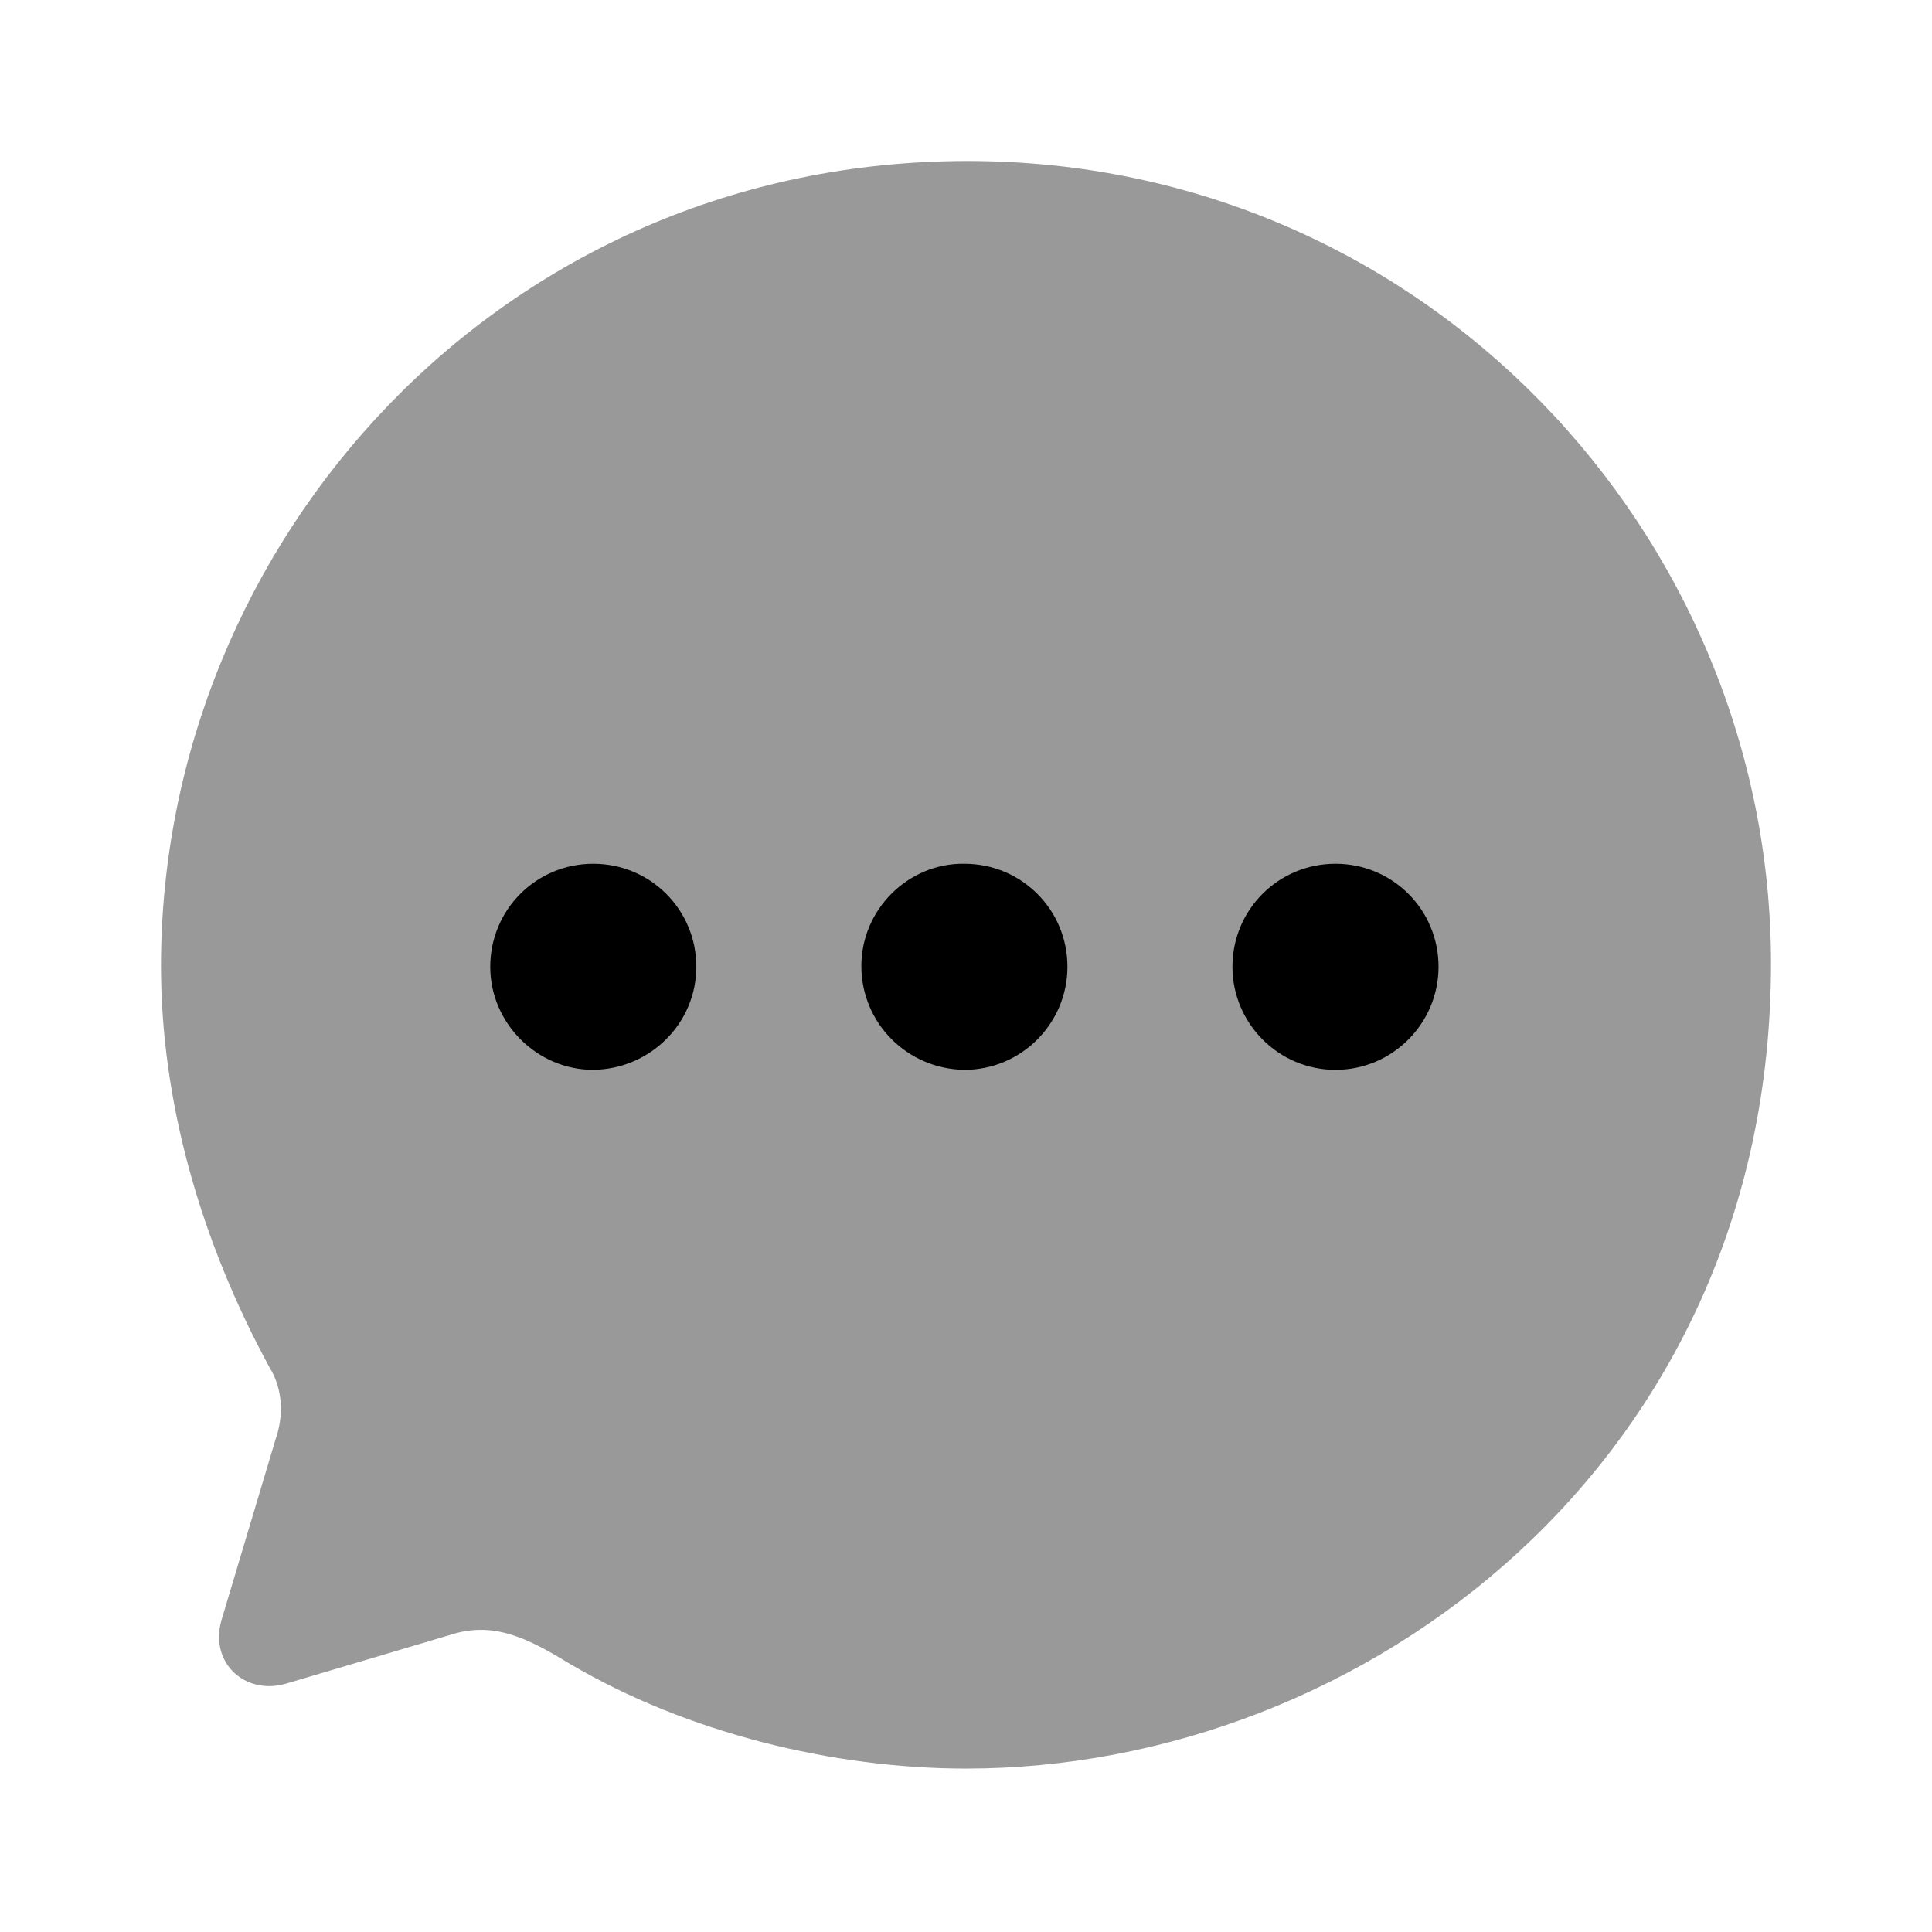 <svg viewBox="0 0 24 24" xmlns="http://www.w3.org/2000/svg" focusable="false">
  <path d="M12.02 2C6.21 2 2 6.74 2 12c0 1.68.49 3.41 1.35 4.99.16.26.18.59.07.9l-.67 2.24c-.15.54.31.94.82.78l2.02-.6c.55-.18.98.05 1.491.36 1.46.86 3.279 1.3 4.919 1.3 4.96 0 10-3.83 10-10C22 6.65 17.7 2 12.02 2" opacity=".4"/>
  <path d="M7.37 10.73c.71 0 1.28.57 1.28 1.28 0 .7-.57 1.27-1.28 1.28-.7 0-1.28-.58-1.28-1.28 0-.71.57-1.28 1.28-1.28zm4.61 0c.71 0 1.28.57 1.28 1.28 0 .7-.57 1.28-1.28 1.28-.71-.01-1.28-.58-1.28-1.29 0-.7.58-1.28 1.28-1.27zm4.61 0c.71 0 1.28.57 1.28 1.28 0 .7-.57 1.28-1.28 1.28-.71 0-1.28-.58-1.28-1.28 0-.71.57-1.28 1.28-1.28z"/>
</svg>
